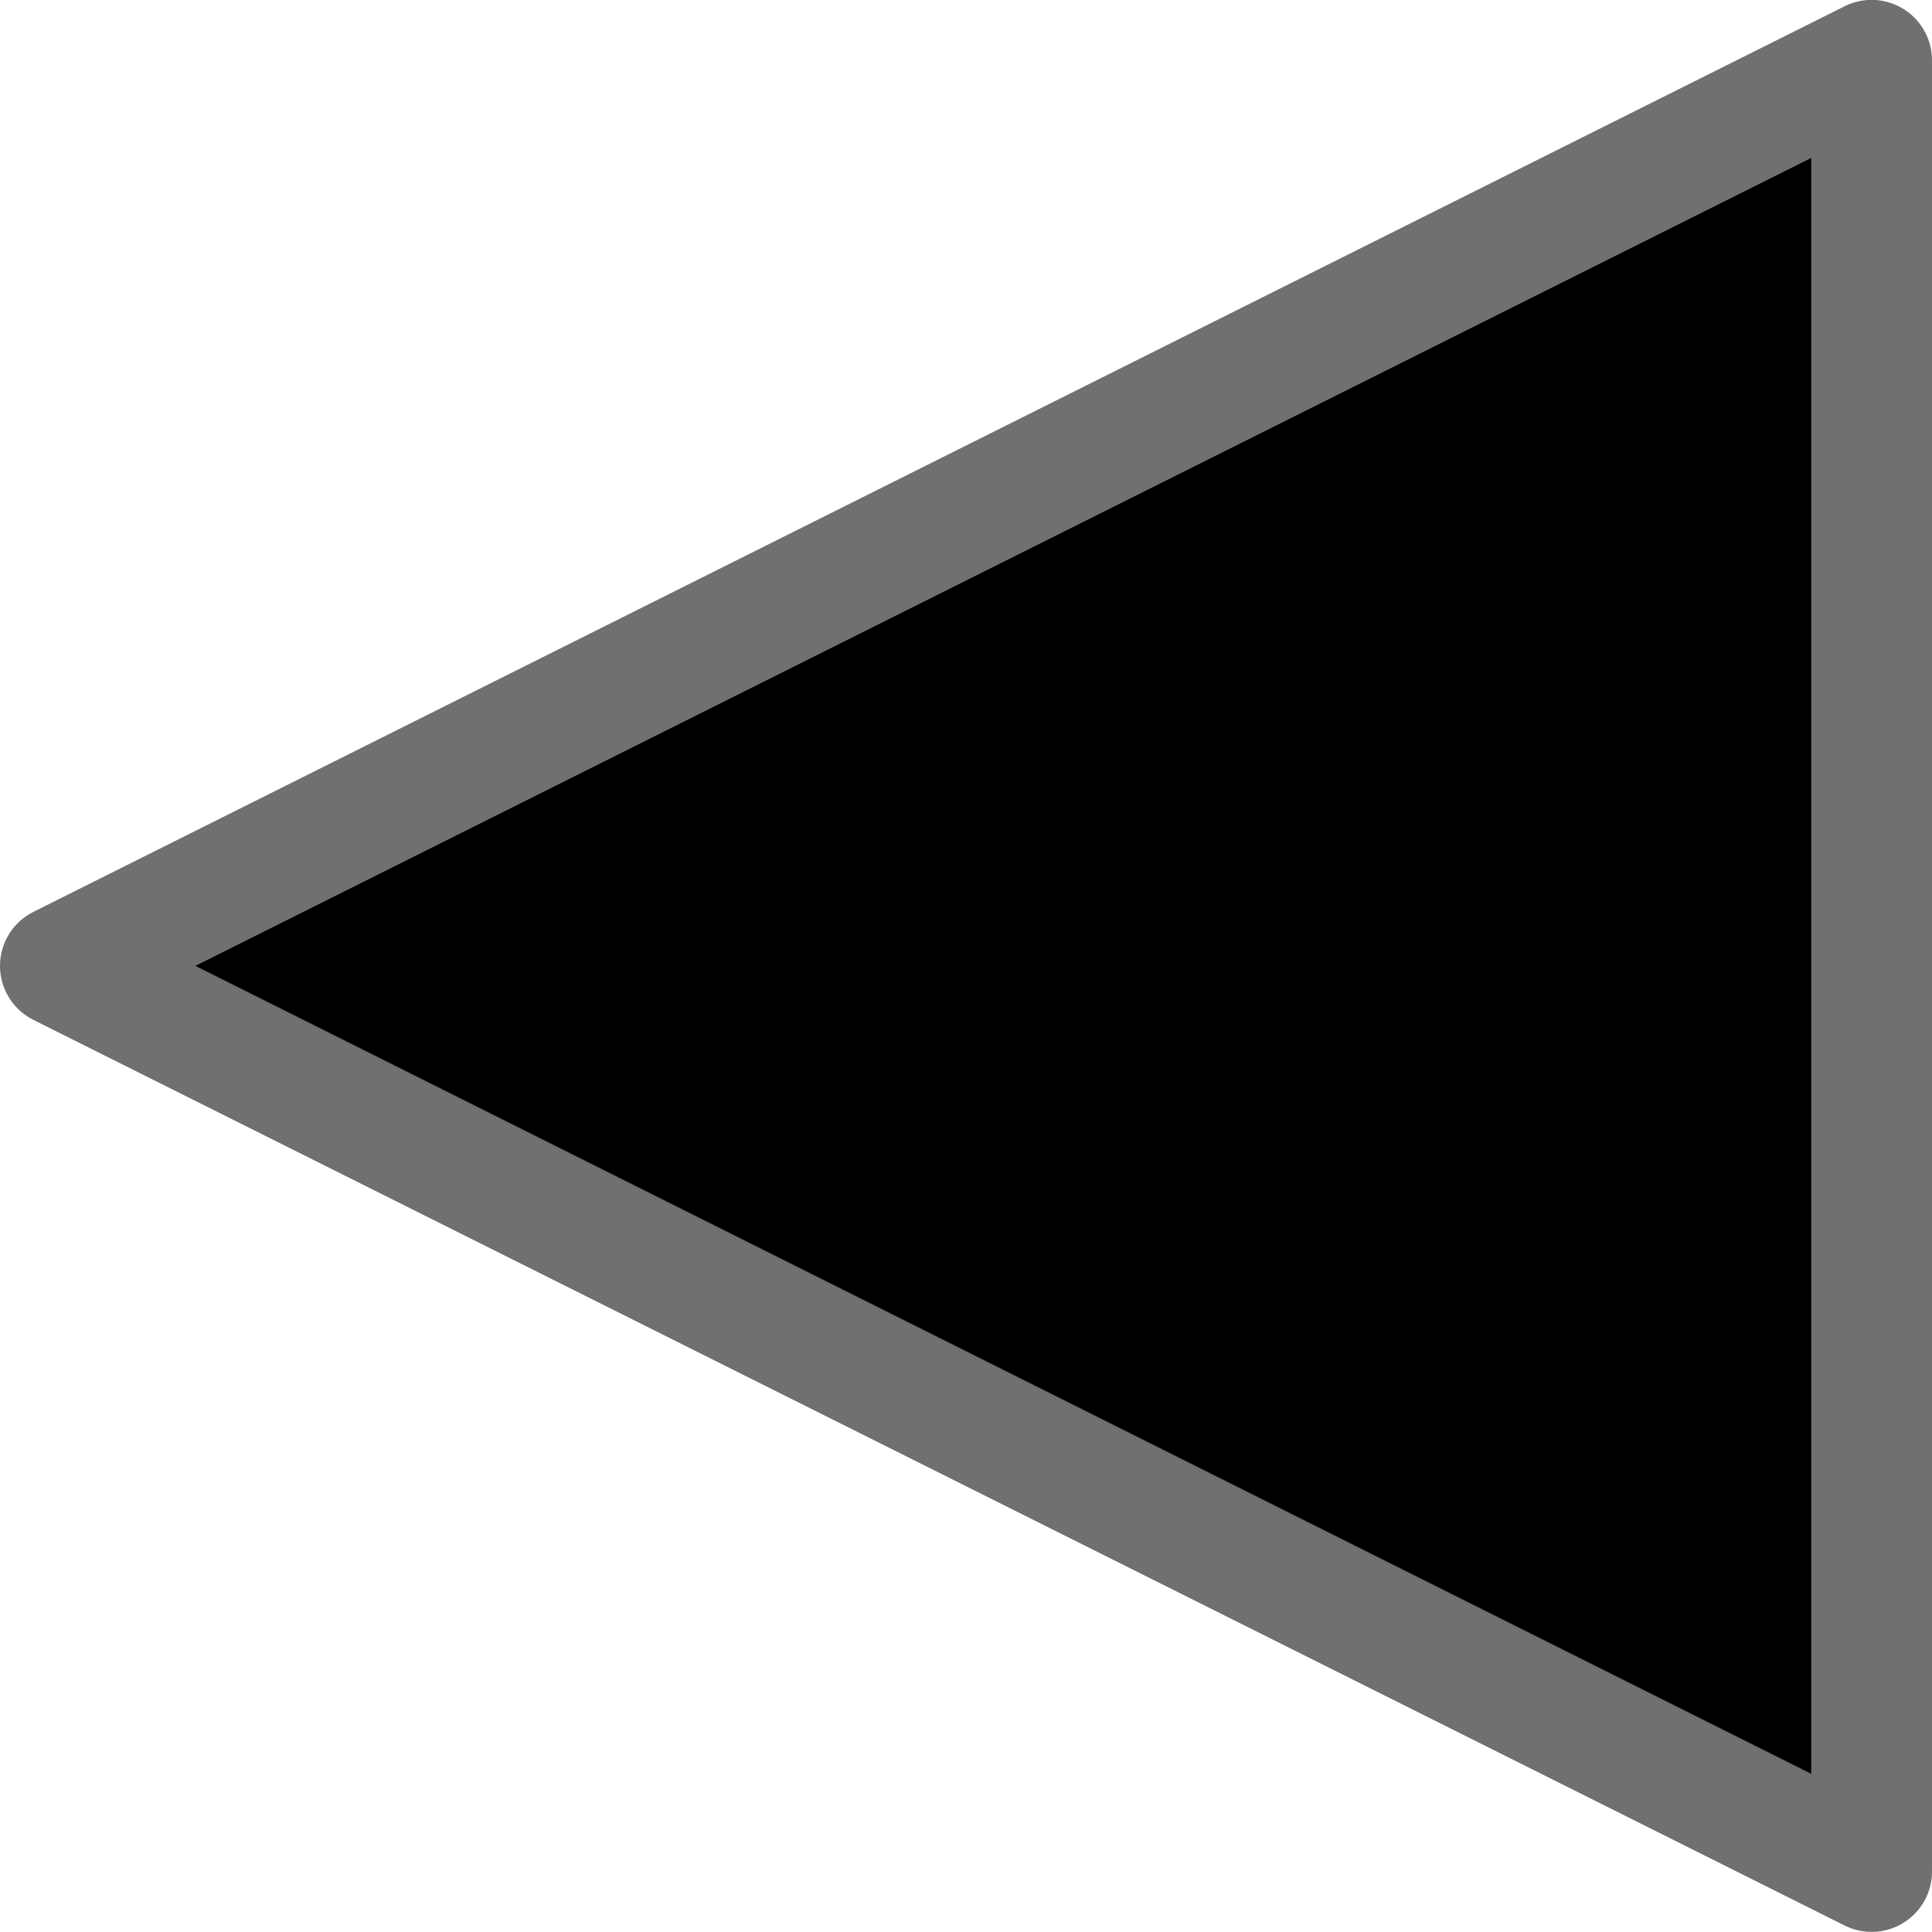 <svg xmlns="http://www.w3.org/2000/svg" width="16" height="16" viewBox="0 0 16 16">
  <path id="Arrow-Left_Icon" d="M12440.175,6837l-15-7.5,15-7.5Z" transform="translate(-12424.675 -6821.501)" stroke="#707070" stroke-linecap="round" stroke-linejoin="round" stroke-width="1"/>
</svg>
